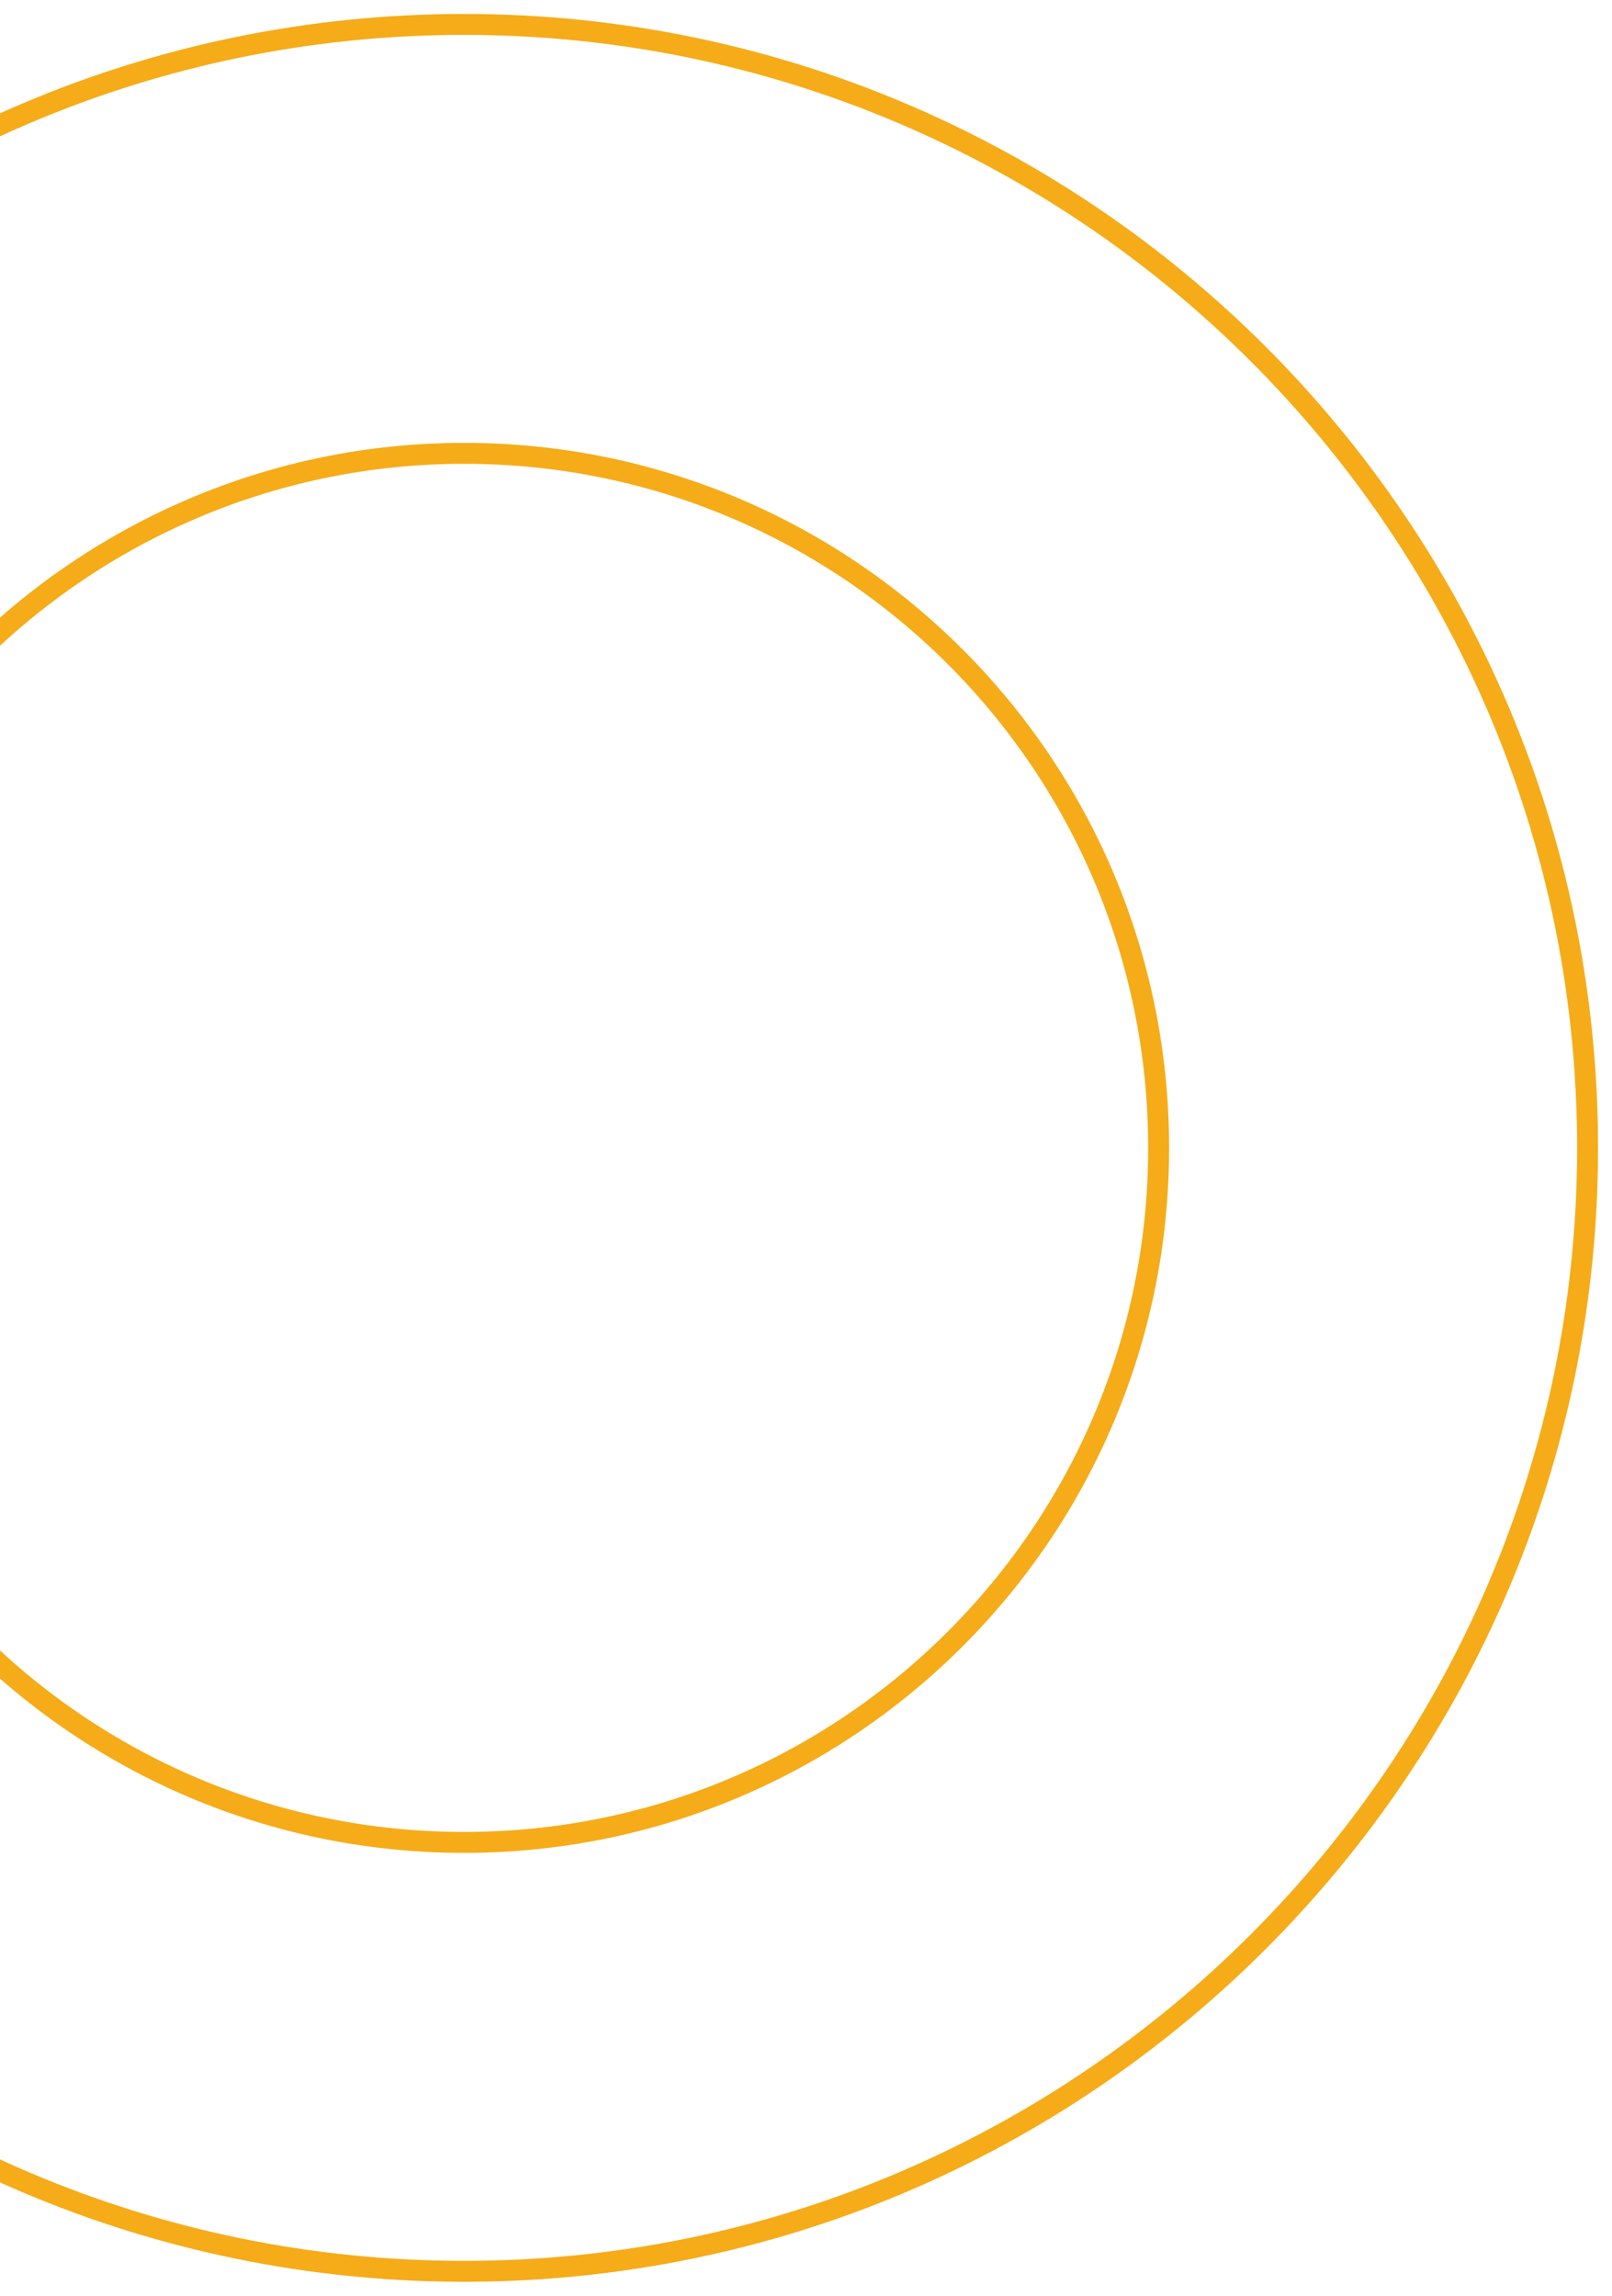 <svg width="66" height="94" viewBox="0 0 66 94" fill="none" xmlns="http://www.w3.org/2000/svg">
<path id="Vector" d="M19 93C-6.361 93 -27 72.361 -27 47C-27 21.639 -6.361 1 19 1C44.361 1 65 21.639 65 47C65 72.361 44.361 93 19 93ZM19 18.562C3.348 18.562 -9.438 31.295 -9.438 47C-9.438 62.705 3.295 75.438 19 75.438C34.705 75.438 47.438 62.705 47.438 47C47.438 31.295 34.705 18.562 19 18.562Z" stroke="#F5AC18" stroke-width="0.857" stroke-miterlimit="10"/>
</svg>
